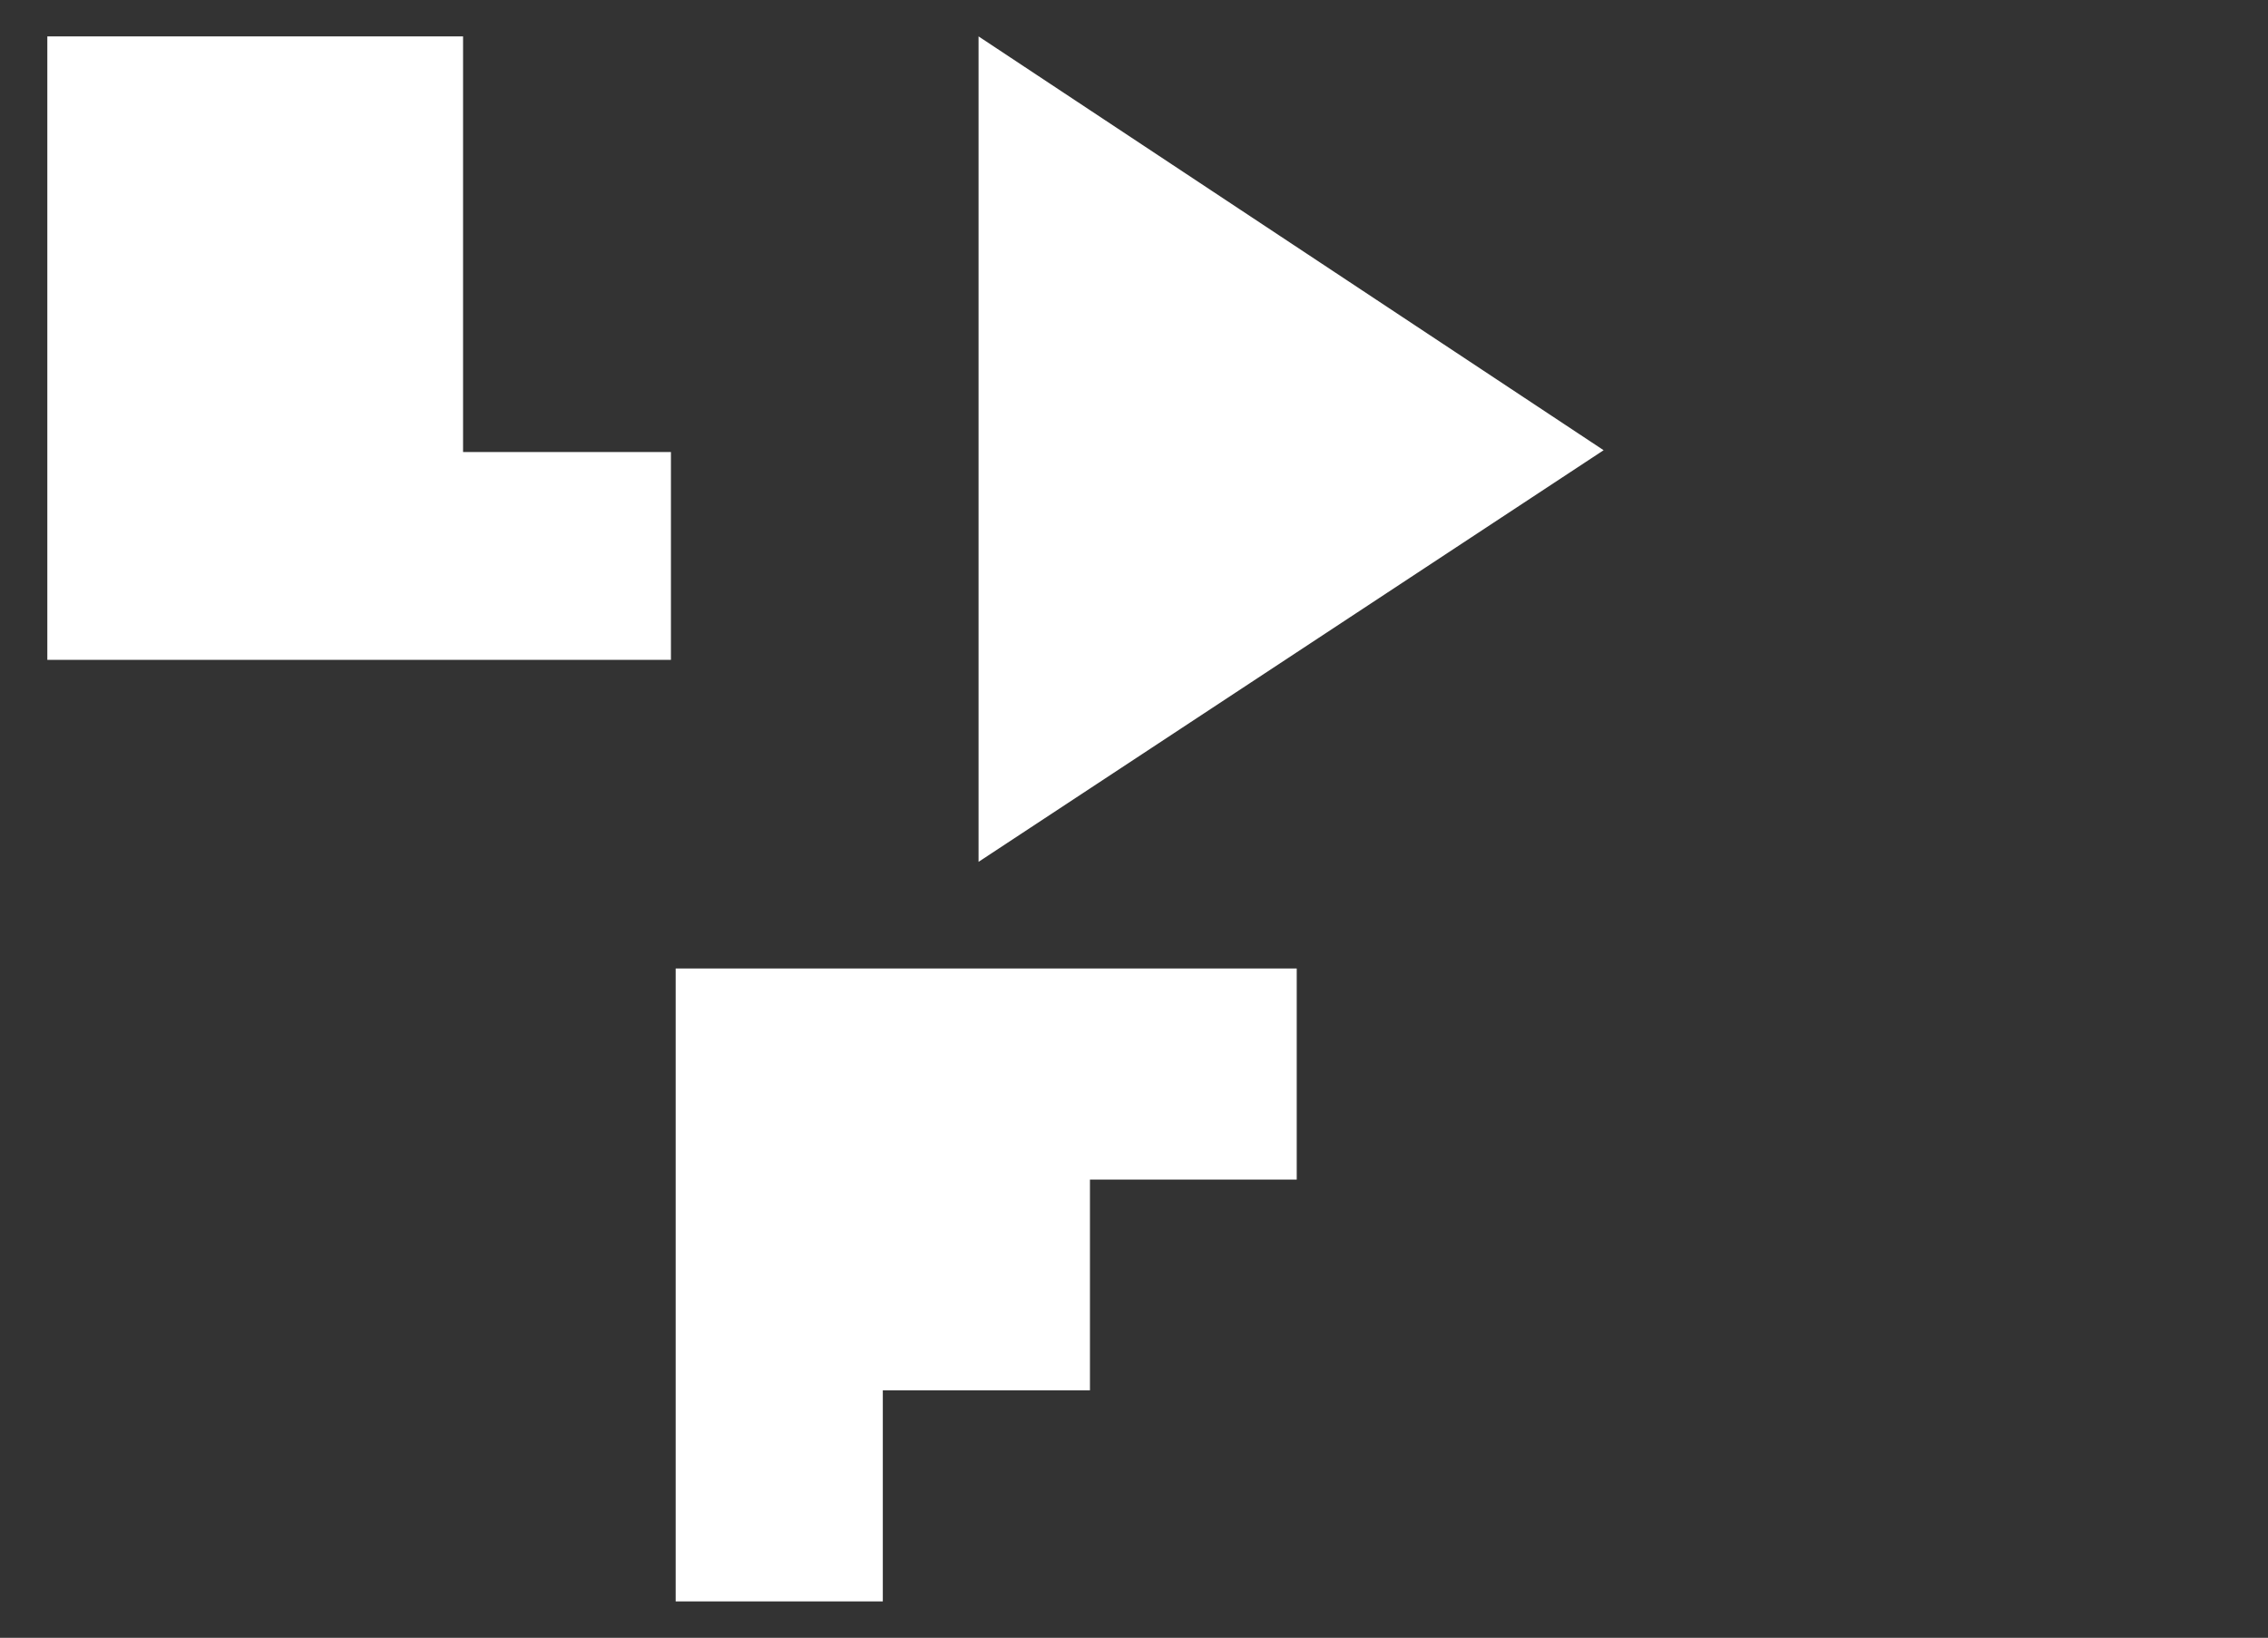 <?xml version="1.0" encoding="UTF-8"?>
<svg width="623px" height="450px" viewBox="0 0 623 450" version="1.1" xmlns="http://www.w3.org/2000/svg" xmlns:xlink="http://www.w3.org/1999/xlink">
    <rect x="0" y="0" width="623" height="450" fill="#333333" stroke="none"/>
    <!-- Generator: Sketch 49 (51002) - http://www.bohemiancoding.com/sketch -->
    <title>Artboard</title>
    <desc>Created with Sketch.</desc>
    <defs></defs>
    <g id="Artboard" stroke="none" stroke-width="1" fill="none" fill-rule="evenodd">
        <g id="Logo_Config_2" transform="translate(13, 10)" fill="#FFFFFF" fill-rule="nonzero">
            <polygon id="Shape" points="286.4 256.1 229.5 256.1 172.6 256.1 172.6 314.1 172.6 372 172.6 430 229.5 430 229.5 372 286.4 372 286.4 314.1 343.2 314.1 343.2 256.1"></polygon>
            <polygon id="Shape" points="0 0 0 57.1 0 114.2 0 171.3 57.1 171.3 114.2 171.3 171.3 171.3 171.3 114.2 114.2 114.2 114.2 57.1 114.2 0"></polygon>
            <polygon id="Shape" points="255.8 0 255.8 226.8 427.5 113.7"></polygon>
        </g>
    </g>
</svg>